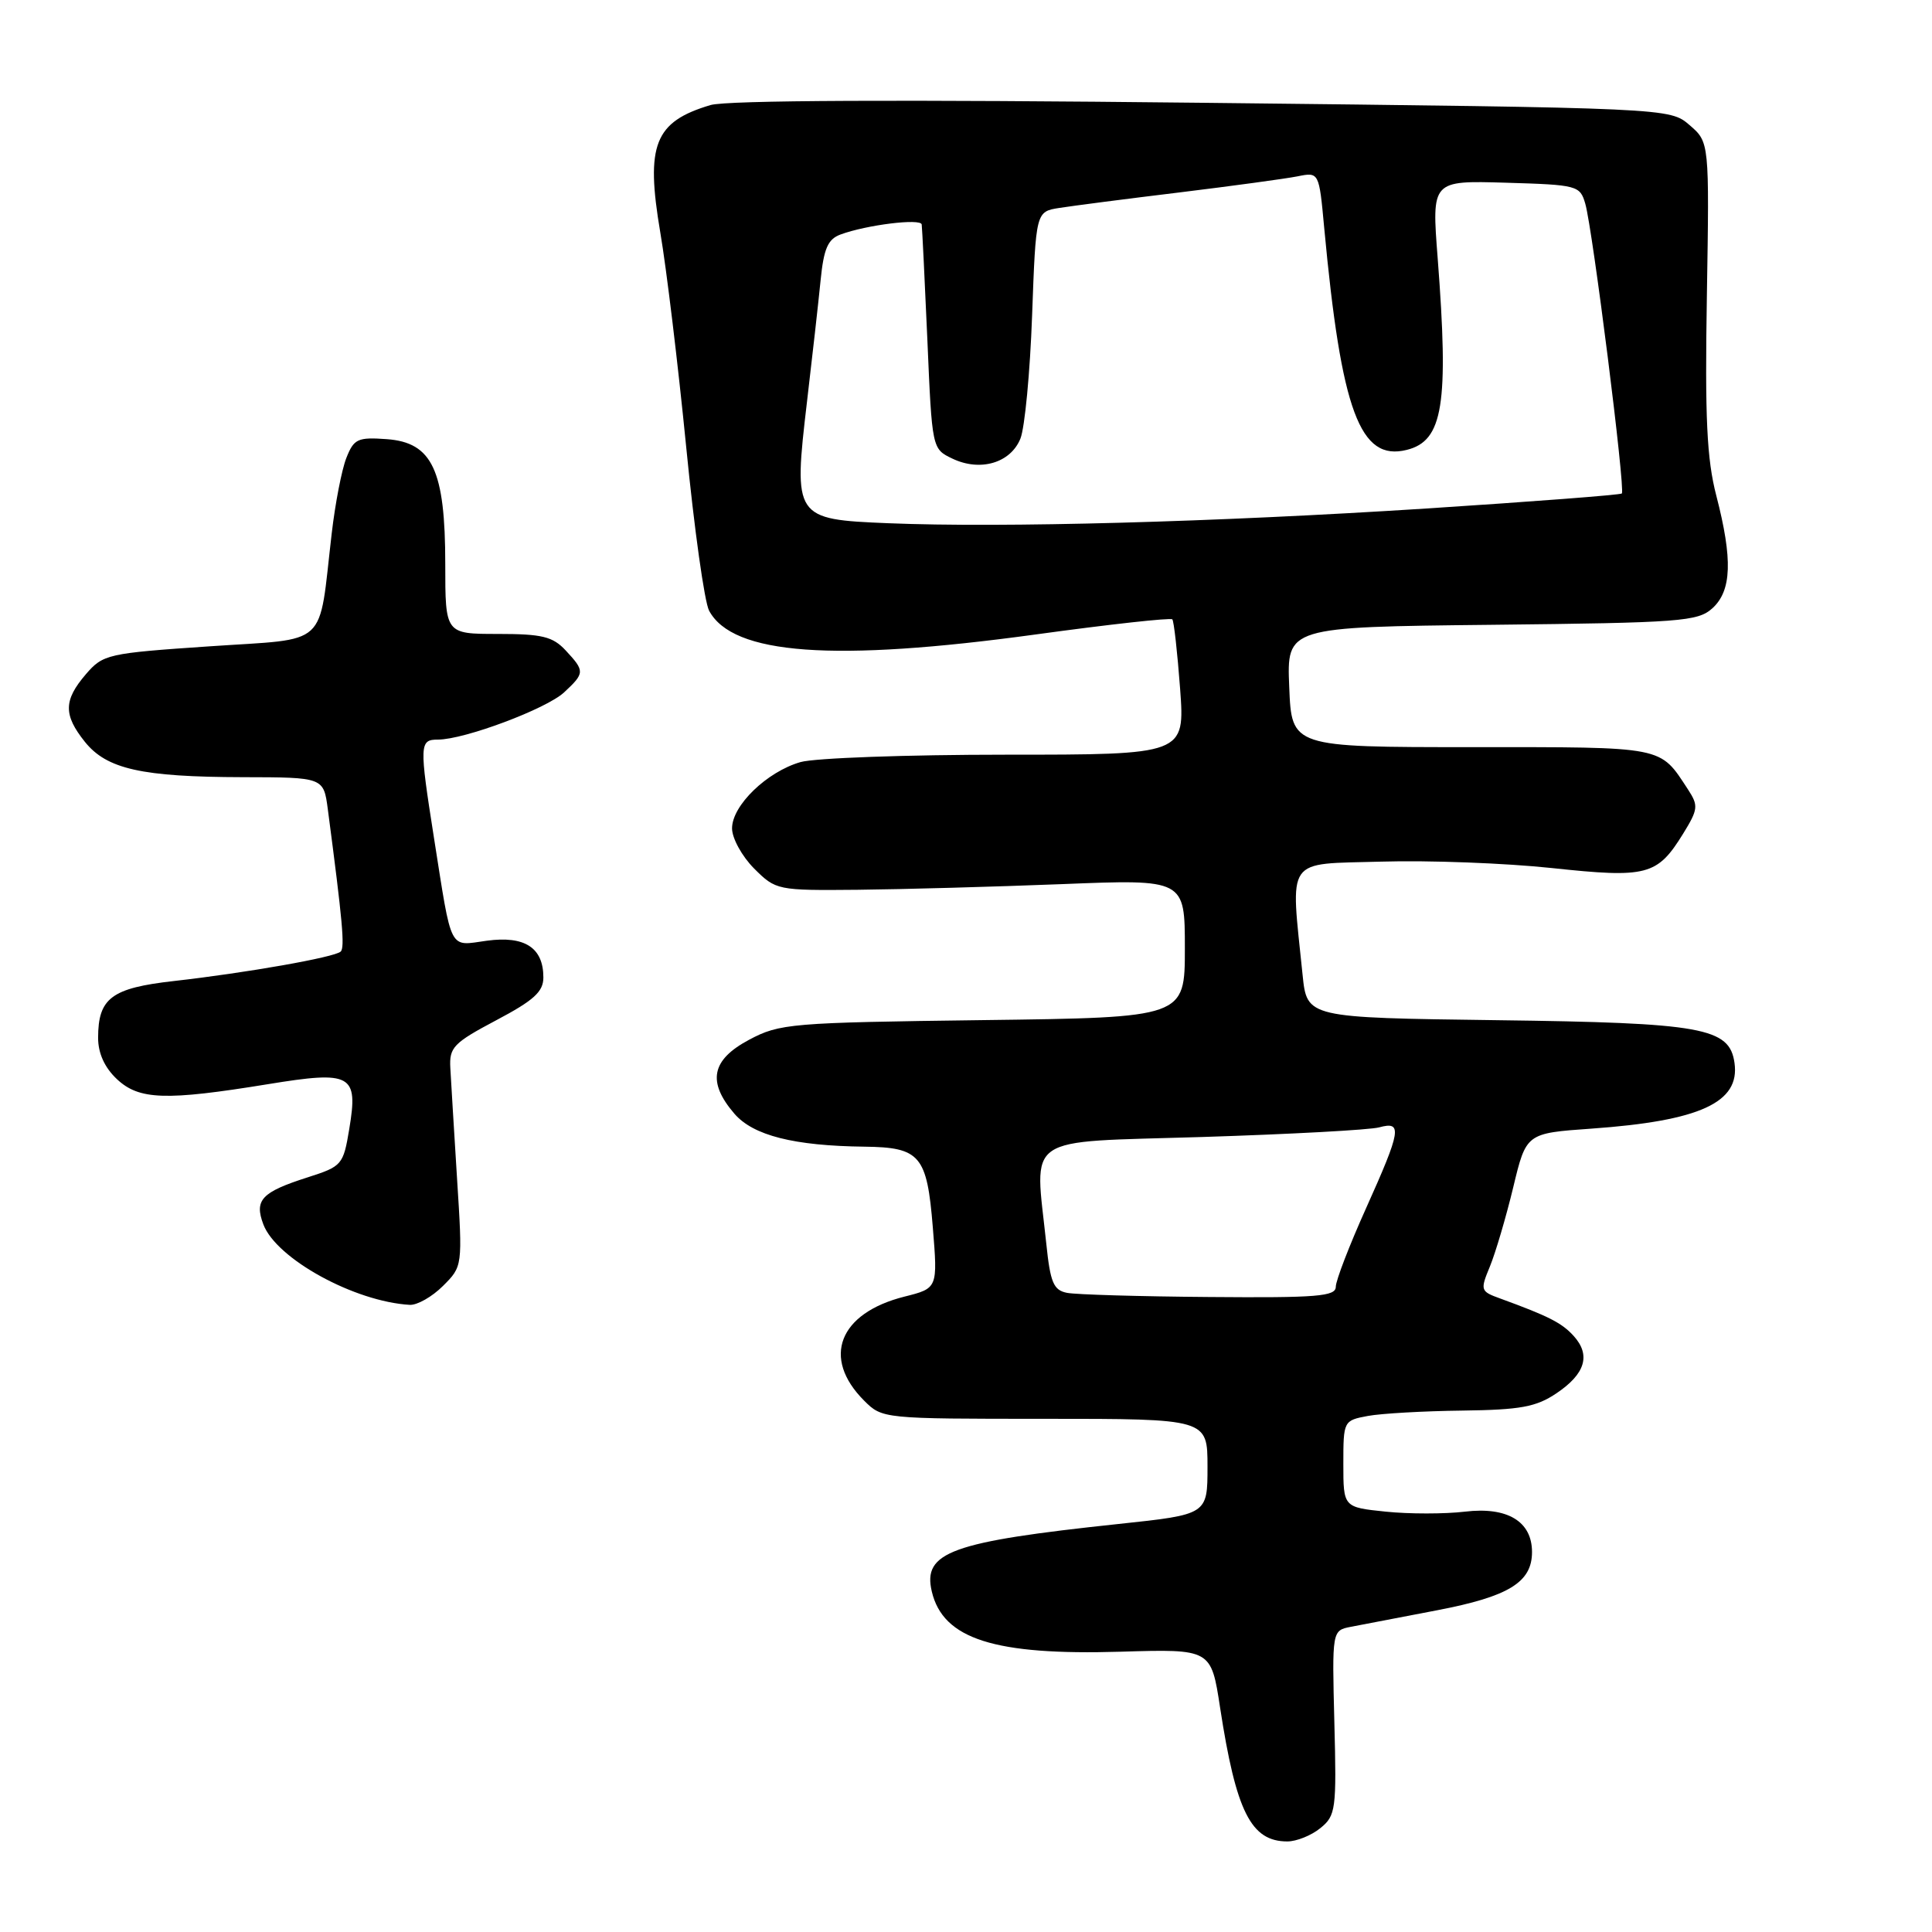<?xml version="1.0" encoding="UTF-8" standalone="no"?>
<!DOCTYPE svg PUBLIC "-//W3C//DTD SVG 1.1//EN" "http://www.w3.org/Graphics/SVG/1.1/DTD/svg11.dtd" >
<svg xmlns="http://www.w3.org/2000/svg" xmlns:xlink="http://www.w3.org/1999/xlink" version="1.1" viewBox="0 0 256 256">
 <g >
 <path fill="currentColor"
d=" M 174.95 242.24 C 177.00 240.58 177.11 239.79 176.81 228.26 C 176.50 216.05 176.50 216.05 179.00 215.56 C 180.38 215.29 185.51 214.31 190.42 213.37 C 199.92 211.55 203.00 209.66 203.00 205.65 C 203.00 201.60 199.74 199.63 194.13 200.30 C 191.43 200.62 186.70 200.62 183.61 200.30 C 178.00 199.72 178.00 199.72 178.00 193.97 C 178.00 188.28 178.03 188.22 181.25 187.62 C 183.04 187.29 188.67 186.97 193.76 186.91 C 201.49 186.81 203.55 186.43 206.25 184.61 C 210.07 182.04 210.81 179.55 208.52 177.02 C 206.95 175.29 205.23 174.41 198.79 172.06 C 196.16 171.11 196.11 170.97 197.43 167.79 C 198.17 165.98 199.56 161.27 200.51 157.33 C 202.23 150.16 202.23 150.16 210.87 149.55 C 225.26 148.53 230.58 146.09 229.83 140.84 C 229.17 136.17 225.62 135.53 198.34 135.18 C 173.18 134.85 173.18 134.85 172.60 129.18 C 170.99 113.35 170.17 114.54 183.02 114.17 C 189.33 113.98 199.50 114.37 205.62 115.02 C 218.24 116.37 219.59 116.02 223.01 110.49 C 225.02 107.23 225.07 106.76 223.67 104.61 C 219.87 98.82 220.78 99.00 195.00 99.00 C 171.15 99.00 171.15 99.00 170.83 91.04 C 170.50 83.08 170.50 83.08 197.65 82.79 C 222.71 82.52 224.96 82.35 226.90 80.60 C 229.46 78.27 229.61 74.13 227.42 65.68 C 226.16 60.82 225.90 55.38 226.17 39.20 C 226.50 18.84 226.50 18.84 223.88 16.58 C 221.25 14.31 221.25 14.31 159.38 13.62 C 119.32 13.18 96.32 13.28 94.15 13.92 C 86.72 16.13 85.52 19.17 87.49 30.79 C 88.31 35.58 89.85 48.36 90.92 59.18 C 91.98 70.01 93.35 79.79 93.96 80.92 C 97.09 86.77 110.45 87.74 137.23 84.07 C 146.98 82.73 155.13 81.83 155.34 82.07 C 155.55 82.30 156.01 86.44 156.37 91.25 C 157.01 100.00 157.01 100.00 133.25 100.00 C 120.18 100.00 107.95 100.44 106.07 100.98 C 101.62 102.26 97.00 106.73 97.00 109.76 C 97.00 111.08 98.32 113.47 99.92 115.08 C 102.81 117.96 102.98 118.00 113.67 117.90 C 119.63 117.84 131.81 117.50 140.75 117.15 C 157.00 116.50 157.00 116.50 157.00 125.67 C 157.00 134.83 157.00 134.83 130.25 135.17 C 104.74 135.50 103.30 135.62 99.25 137.78 C 94.26 140.44 93.68 143.35 97.31 147.57 C 99.80 150.46 105.19 151.83 114.56 151.94 C 121.92 152.03 122.83 153.09 123.60 162.60 C 124.26 170.70 124.26 170.70 119.84 171.81 C 111.15 174.00 108.84 179.93 114.50 185.59 C 116.90 187.99 117.01 188.00 138.45 188.00 C 160.00 188.00 160.00 188.00 160.00 194.34 C 160.00 200.68 160.00 200.68 148.25 201.93 C 126.01 204.29 122.23 205.66 123.47 210.89 C 124.96 217.19 131.78 219.36 148.49 218.86 C 160.48 218.50 160.48 218.50 161.67 226.28 C 163.79 240.07 165.76 244.00 170.58 244.00 C 171.79 244.00 173.76 243.21 174.95 242.24 Z  M 58.69 170.40 C 61.30 167.80 61.30 167.79 60.56 156.15 C 60.16 149.74 59.76 143.15 59.67 141.50 C 59.52 138.78 60.09 138.19 65.75 135.19 C 70.73 132.56 72.00 131.41 72.00 129.52 C 72.00 125.57 69.53 123.97 64.51 124.65 C 59.42 125.35 59.92 126.33 57.50 111.00 C 55.55 98.61 55.58 98.00 58.03 98.00 C 61.53 98.00 72.40 93.93 74.75 91.74 C 77.50 89.18 77.51 88.93 74.96 86.19 C 73.24 84.34 71.83 84.00 65.96 84.00 C 59.00 84.00 59.00 84.00 59.00 74.75 C 59.00 62.29 57.28 58.63 51.25 58.19 C 47.39 57.91 46.89 58.15 45.89 60.69 C 45.28 62.24 44.41 66.74 43.95 70.71 C 42.16 86.03 43.77 84.55 27.79 85.64 C 14.23 86.56 13.66 86.69 11.37 89.35 C 8.42 92.79 8.39 94.73 11.25 98.30 C 14.15 101.91 18.77 102.95 32.19 102.98 C 42.88 103.00 42.88 103.00 43.44 107.25 C 45.40 122.12 45.71 125.56 45.14 126.09 C 44.32 126.85 32.62 128.91 23.05 129.99 C 14.78 130.92 13.00 132.25 13.00 137.52 C 13.00 139.56 13.86 141.46 15.49 142.99 C 18.43 145.75 21.94 145.87 35.50 143.66 C 46.59 141.85 47.49 142.34 46.28 149.59 C 45.49 154.35 45.32 154.55 40.78 156.00 C 34.65 157.96 33.67 159.00 34.90 162.25 C 36.63 166.80 46.97 172.48 54.30 172.90 C 55.28 172.95 57.26 171.83 58.69 170.40 Z  M 141.39 171.31 C 139.60 170.96 139.17 169.95 138.64 164.80 C 137.10 150.14 135.27 151.40 159.25 150.66 C 170.94 150.29 181.51 149.72 182.75 149.38 C 185.86 148.53 185.66 149.76 181.00 160.12 C 178.80 165.01 177.00 169.68 177.00 170.50 C 177.00 171.78 174.53 171.98 160.25 171.86 C 151.04 171.79 142.55 171.54 141.39 171.31 Z  M 117.71 69.33 C 105.23 68.82 105.12 68.65 106.93 53.24 C 107.63 47.33 108.44 40.10 108.73 37.18 C 109.15 32.94 109.69 31.69 111.38 31.07 C 114.82 29.80 121.99 28.91 122.13 29.74 C 122.19 30.16 122.53 37.02 122.88 44.99 C 123.50 59.48 123.50 59.48 126.20 60.77 C 129.89 62.53 133.90 61.35 135.21 58.12 C 135.79 56.68 136.49 49.32 136.76 41.77 C 137.26 28.04 137.26 28.04 140.38 27.55 C 142.09 27.28 149.25 26.35 156.27 25.50 C 163.30 24.64 170.34 23.68 171.91 23.37 C 174.78 22.79 174.78 22.79 175.46 30.15 C 177.73 54.51 180.21 61.17 186.41 59.61 C 191.22 58.41 191.99 53.60 190.50 34.21 C 189.70 23.92 189.70 23.92 199.52 24.21 C 209.03 24.49 209.36 24.58 210.06 27.00 C 211.04 30.41 215.40 64.95 214.90 65.39 C 214.68 65.58 203.03 66.47 189.00 67.38 C 160.94 69.18 132.82 69.95 117.71 69.33 Z "/>
</g>
</svg>